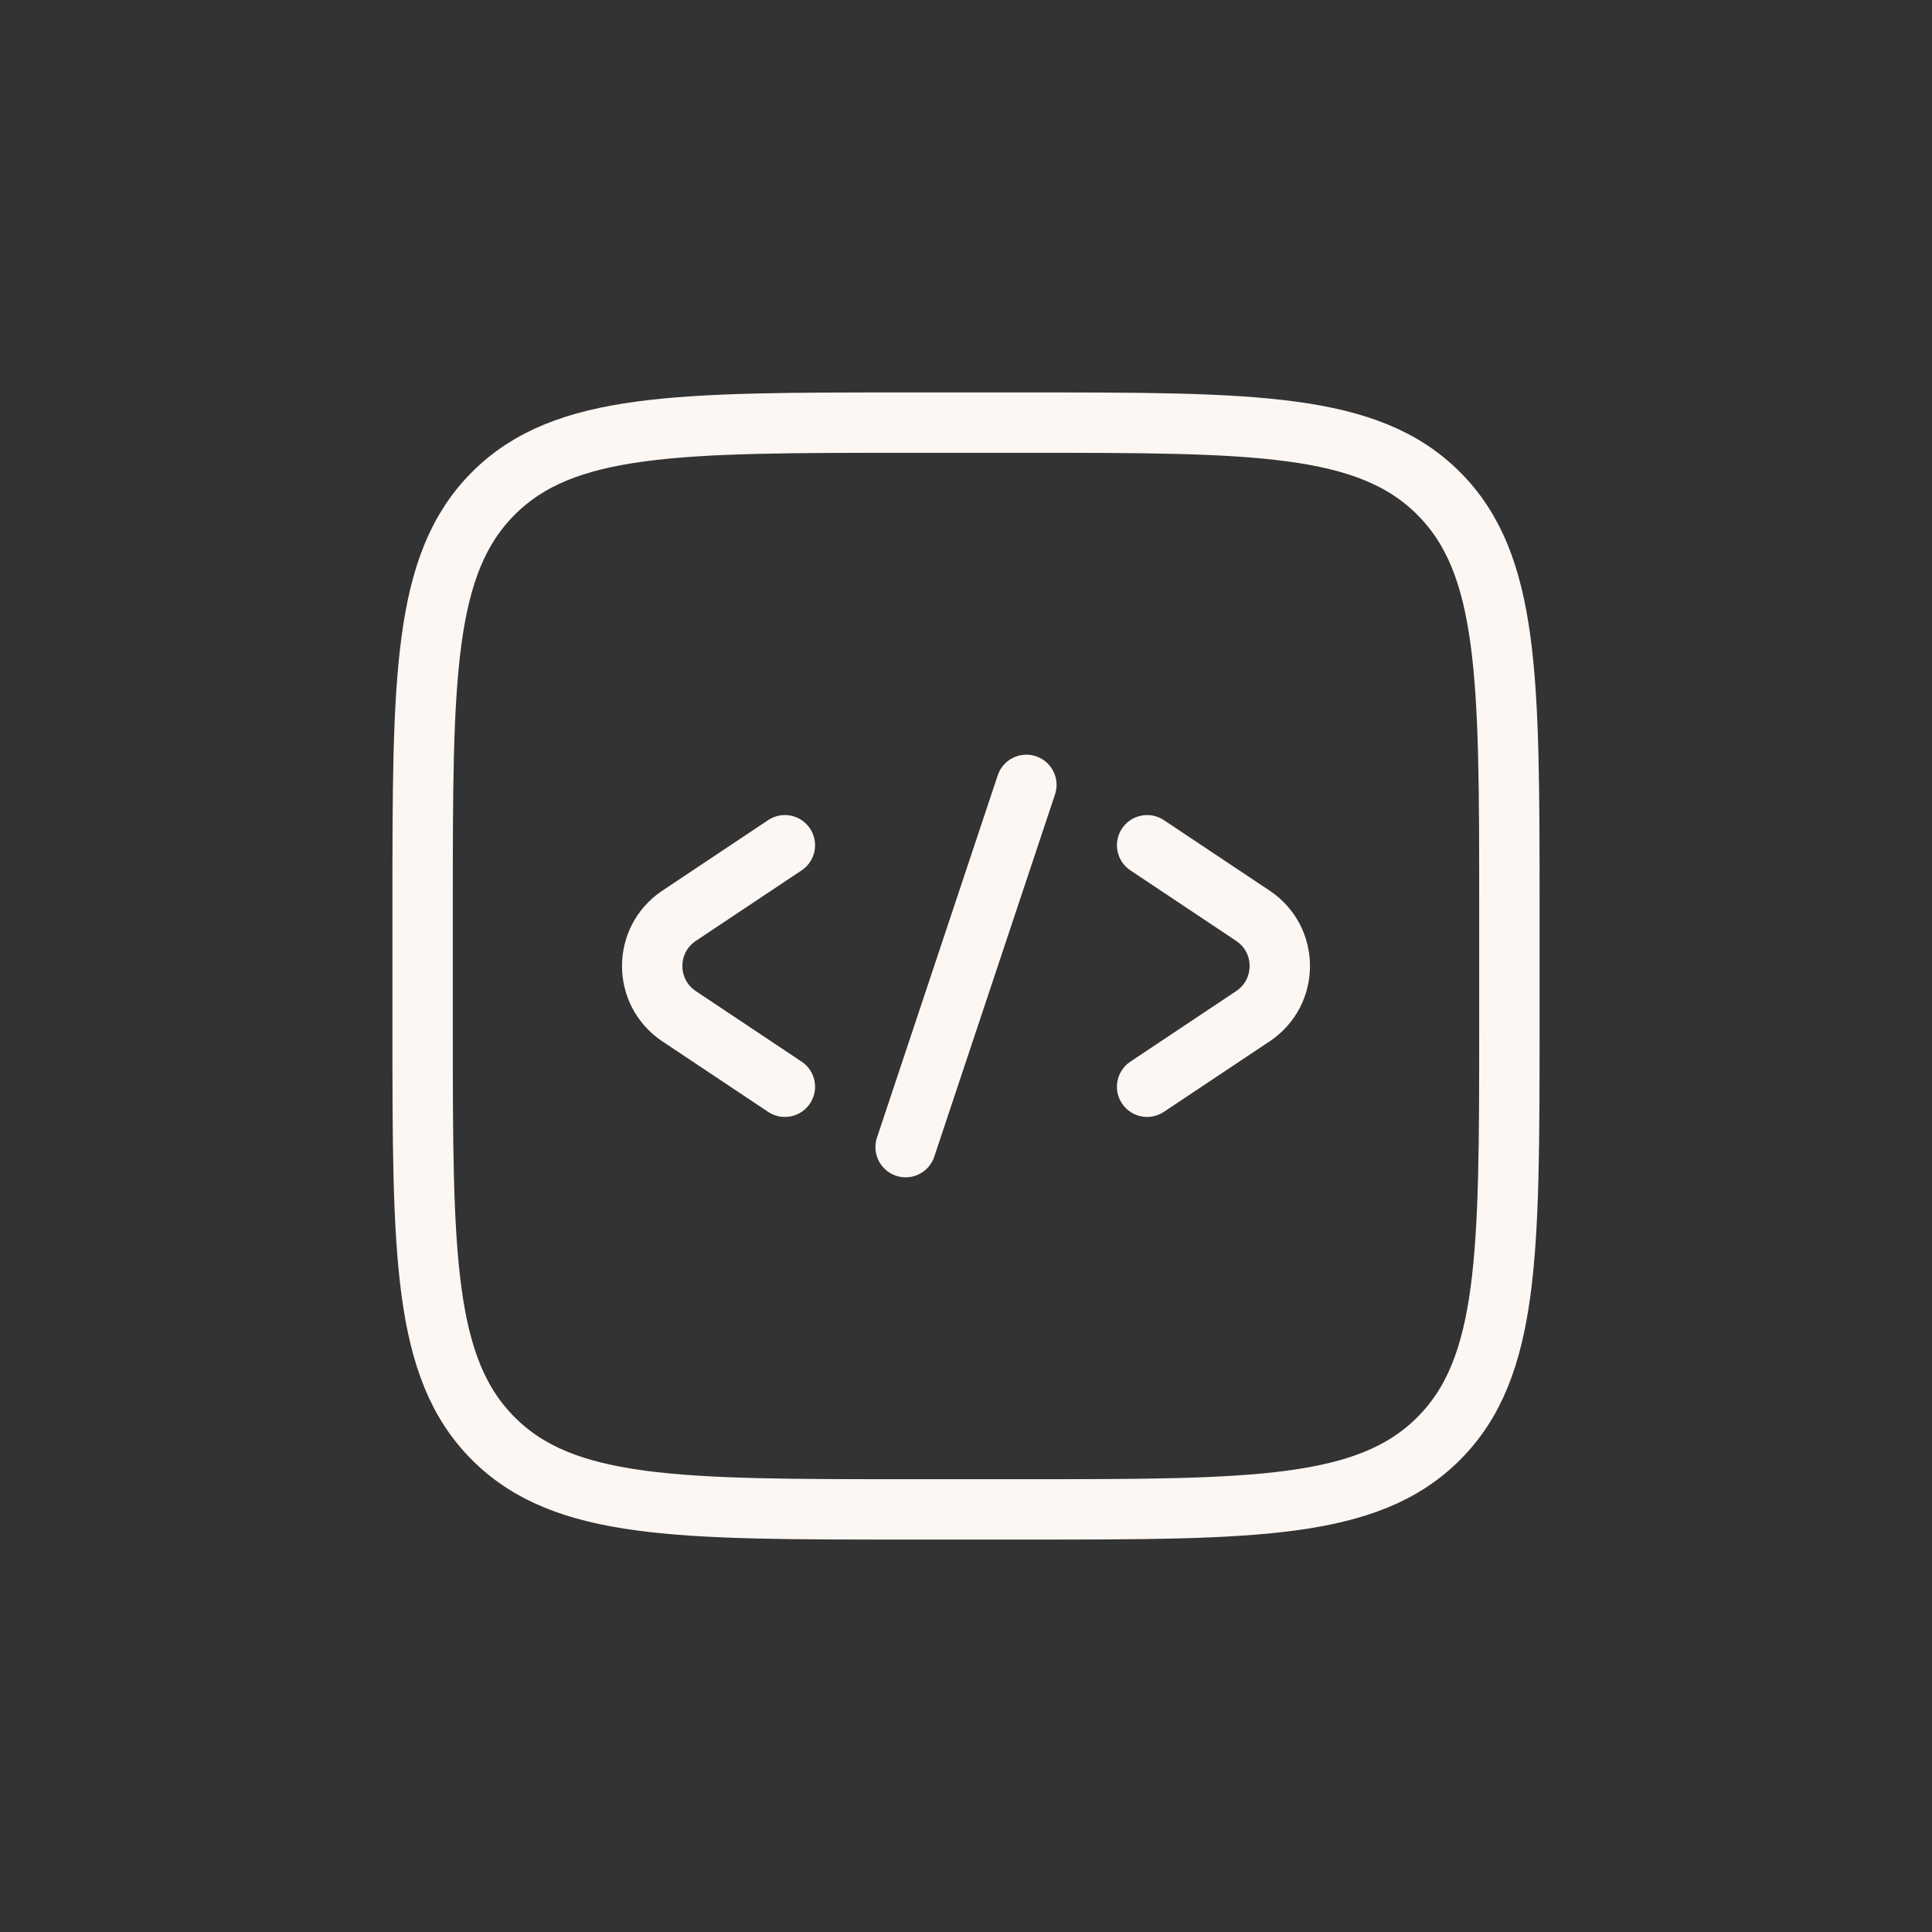 <svg width="32" height="32" viewBox="0 0 32 32" fill="none" xmlns="http://www.w3.org/2000/svg">
<rect x="0" y="0" width="32" height="32" fill="#333333" stroke="none"/>
<path d="M13 14L11.248 15.168C10.654 15.564 10.654 16.436 11.248 16.832L13 18" stroke="#FCF7F3" stroke-linecap="round" stroke-linejoin="round"/>
<path d="M17 13L15 19" stroke="#FCF7F3" stroke-linecap="round"/>
<path d="M19 14L20.752 15.168C21.346 15.564 21.346 16.436 20.752 16.832L19 18" stroke="#FCF7F3" stroke-linecap="round" stroke-linejoin="round"/>
<path d="M7 15C7 11.229 7 9.343 8.172 8.172C9.343 7 11.229 7 15 7H17C20.771 7 22.657 7 23.828 8.172C25 9.343 25 11.229 25 15V17C25 20.771 25 22.657 23.828 23.828C22.657 25 20.771 25 17 25H15C11.229 25 9.343 25 8.172 23.828C7 22.657 7 20.771 7 17V15Z" stroke="#FCF7F3"/>
</svg>

